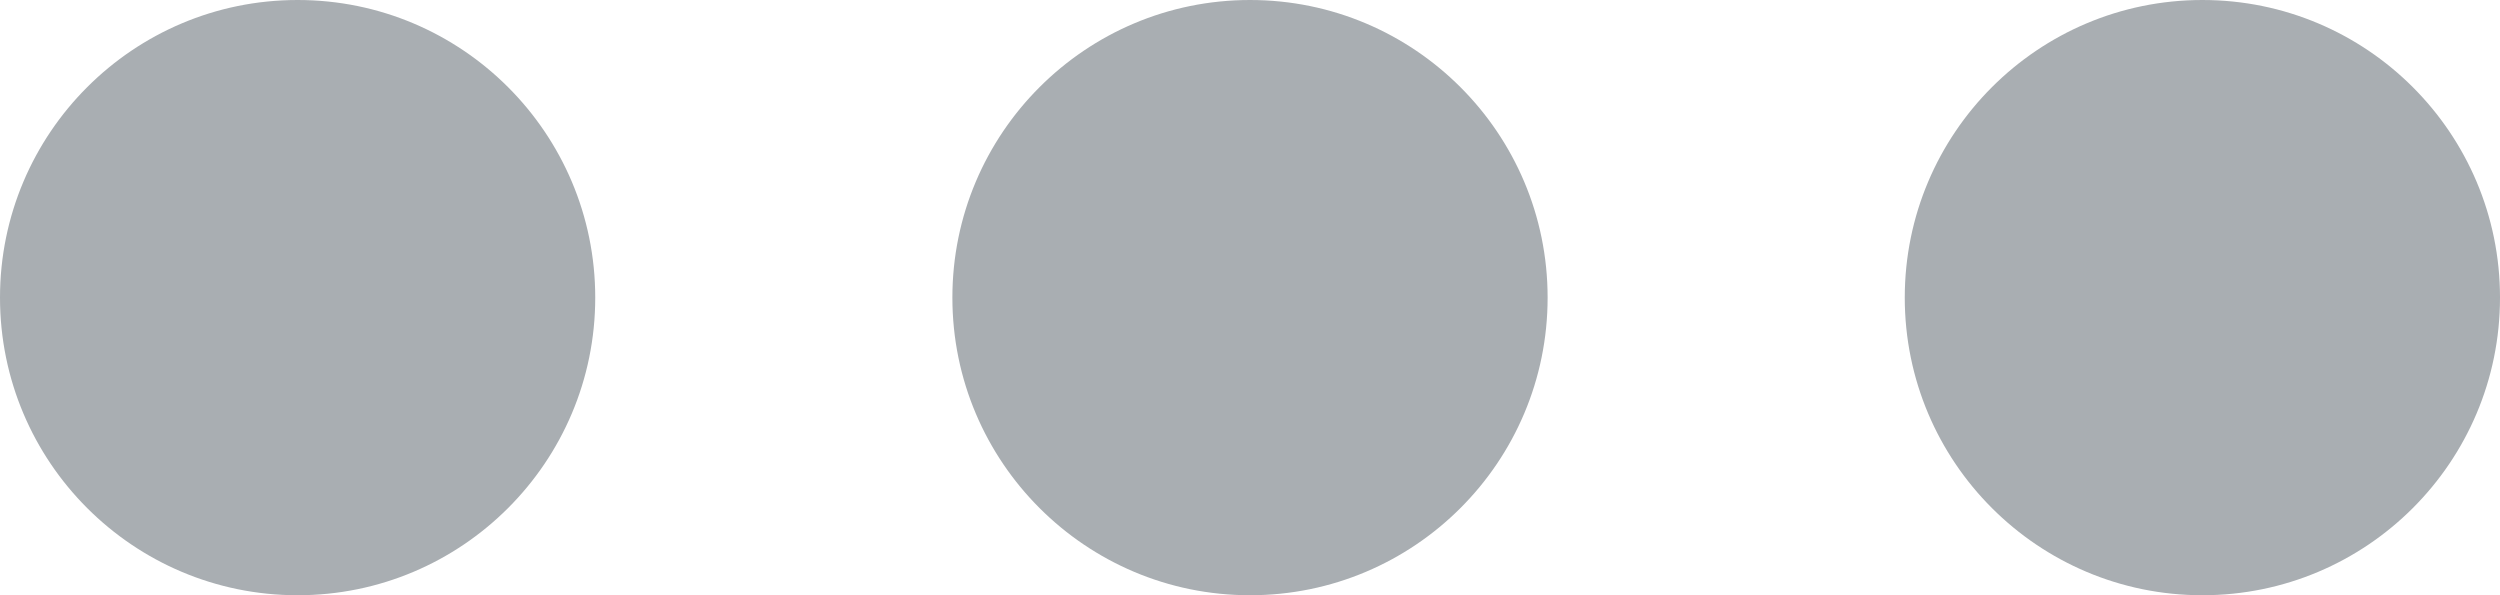 <svg xmlns="http://www.w3.org/2000/svg" width="21" height="5" viewBox="0 0 21 5">
  <g id="Group_4699" data-name="Group 4699" transform="translate(-319 -152)">
    <circle id="Ellipse_10" data-name="Ellipse 10" cx="2.5" cy="2.5" r="2.5" transform="translate(319 152)" fill="#a9aeb2"/>
    <circle id="Ellipse_11" data-name="Ellipse 11" cx="2.5" cy="2.5" r="2.5" transform="translate(327 152)" fill="#a9aeb2"/>
    <circle id="Ellipse_12" data-name="Ellipse 12" cx="2.5" cy="2.5" r="2.5" transform="translate(335 152)" fill="#a9aeb2"/>
  </g>
</svg>
